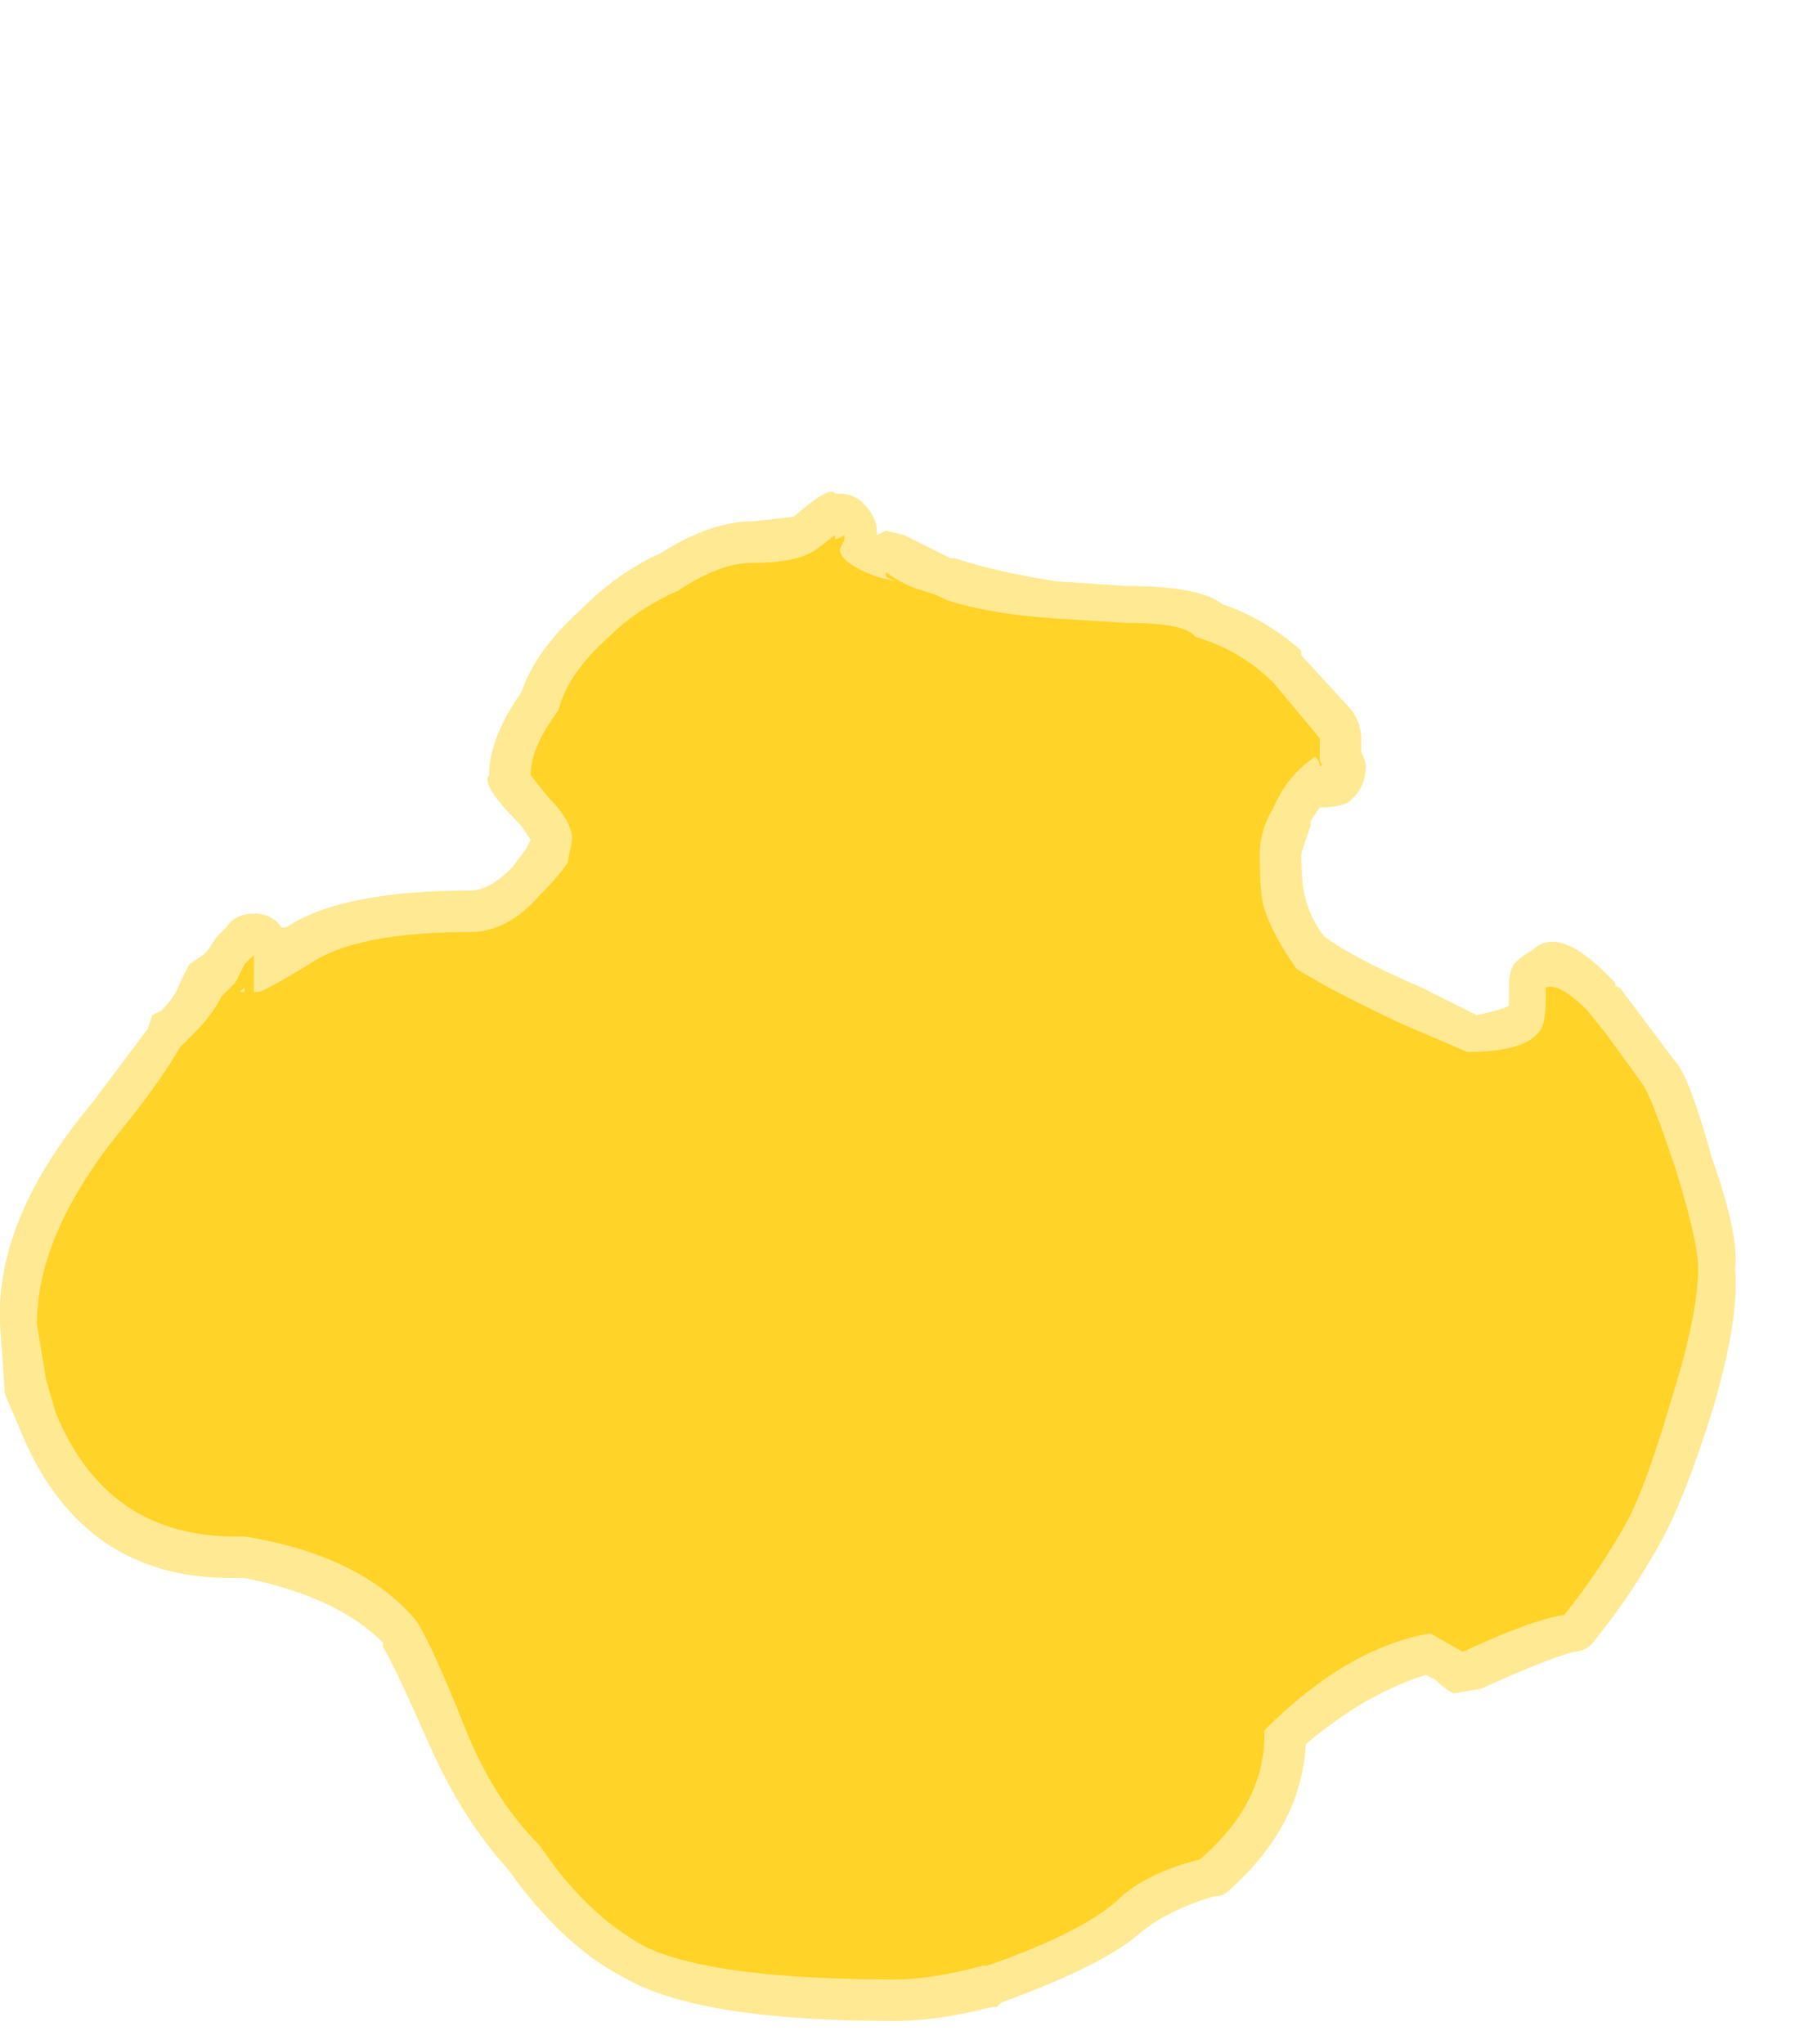 <?xml version="1.0" encoding="UTF-8" standalone="no"?>
<svg xmlns:ffdec="https://www.free-decompiler.com/flash" xmlns:xlink="http://www.w3.org/1999/xlink" ffdec:objectType="frame" height="155.05px" width="136.15px" xmlns="http://www.w3.org/2000/svg">
  <g transform="matrix(1.0, 0.0, 0.0, 1.0, 67.2, 165.55)">
    <use ffdec:characterId="2161" height="16.55" transform="matrix(7.0, 0.0, 0.0, 7.0, -67.2, -128.1)" width="18.8" xlink:href="#shape0"/>
  </g>
  <defs>
    <g id="shape0" transform="matrix(1.0, 0.0, 0.0, 1.0, 9.6, 18.3)">
      <path d="M0.2 -17.85 L0.7 -17.6 0.75 -17.6 Q1.2 -17.45 1.85 -17.35 L2.6 -17.3 Q3.4 -17.3 3.65 -17.1 4.1 -16.95 4.5 -16.6 L4.5 -16.55 5.05 -15.95 Q5.15 -15.8 5.15 -15.65 L5.15 -15.5 Q5.2 -15.4 5.2 -15.35 5.2 -15.1 5.0 -14.95 4.9 -14.9 4.7 -14.9 L4.6 -14.75 4.6 -14.7 4.5 -14.4 Q4.5 -14.05 4.55 -13.9 4.6 -13.7 4.75 -13.5 5.1 -13.25 5.8 -12.95 L6.4 -12.65 Q6.65 -12.7 6.75 -12.75 L6.75 -12.95 Q6.75 -13.1 6.8 -13.2 6.9 -13.3 7.0 -13.35 7.3 -13.65 7.9 -13.0 7.9 -12.95 7.95 -12.95 L8.55 -12.15 Q8.7 -12.0 8.95 -11.1 9.25 -10.25 9.2 -9.9 9.25 -9.35 8.95 -8.35 8.65 -7.4 8.4 -6.95 8.1 -6.4 7.7 -5.9 7.6 -5.75 7.45 -5.75 7.1 -5.65 6.45 -5.35 L6.15 -5.3 Q6.05 -5.35 5.95 -5.45 L5.85 -5.5 Q5.2 -5.3 4.55 -4.75 4.5 -3.85 3.7 -3.15 3.65 -3.1 3.55 -3.1 3.05 -2.95 2.75 -2.7 2.35 -2.35 1.25 -1.95 L1.2 -1.9 1.15 -1.9 Q0.55 -1.75 0.1 -1.75 -2.0 -1.75 -2.8 -2.2 -3.5 -2.55 -4.1 -3.4 -4.6 -3.95 -4.95 -4.75 -5.35 -5.65 -5.45 -5.8 L-5.45 -5.85 Q-5.95 -6.35 -6.95 -6.55 L-7.1 -6.55 Q-8.75 -6.55 -9.4 -8.2 L-9.55 -8.55 -9.55 -8.6 -9.6 -9.3 Q-9.65 -10.45 -8.6 -11.7 L-8.0 -12.5 -7.95 -12.65 -7.85 -12.7 Q-7.7 -12.85 -7.65 -13.0 L-7.55 -13.2 -7.4 -13.3 -7.35 -13.35 -7.25 -13.5 -7.15 -13.6 Q-7.05 -13.75 -6.85 -13.75 -6.65 -13.75 -6.55 -13.6 L-6.5 -13.6 Q-5.9 -14.0 -4.5 -14.0 -4.3 -14.0 -4.05 -14.25 L-3.9 -14.45 -3.85 -14.55 -3.95 -14.7 Q-4.4 -15.15 -4.3 -15.25 -4.3 -15.65 -3.95 -16.15 -3.8 -16.6 -3.3 -17.05 -2.9 -17.45 -2.45 -17.65 -1.9 -18.0 -1.45 -18.0 L-1.0 -18.05 Q-0.6 -18.4 -0.55 -18.3 L-0.5 -18.3 Q-0.35 -18.3 -0.25 -18.2 -0.1 -18.05 -0.1 -17.9 L-0.1 -17.85 0.0 -17.9 0.2 -17.85 M-6.65 -12.8 L-6.65 -12.8" fill="#ffd327" fill-opacity="0.502" fill-rule="evenodd" stroke="none"/>
      <path d="M2.6 -16.9 Q3.25 -16.9 3.35 -16.75 3.85 -16.6 4.2 -16.25 L4.7 -15.65 4.7 -15.4 Q4.75 -15.35 4.7 -15.35 4.7 -15.4 4.65 -15.45 4.35 -15.25 4.2 -14.9 4.05 -14.65 4.05 -14.4 4.05 -13.95 4.1 -13.8 4.2 -13.5 4.45 -13.15 4.85 -12.9 5.6 -12.55 L6.3 -12.25 Q6.95 -12.25 7.1 -12.5 7.15 -12.6 7.15 -12.85 L7.15 -12.95 Q7.3 -13.0 7.6 -12.7 L7.8 -12.45 8.2 -11.9 Q8.3 -11.75 8.55 -11.0 8.8 -10.2 8.8 -9.9 8.8 -9.4 8.5 -8.45 8.25 -7.6 8.05 -7.2 7.75 -6.65 7.35 -6.15 7.0 -6.1 6.25 -5.75 L5.9 -5.95 Q5.0 -5.8 4.1 -4.9 L4.1 -4.85 Q4.1 -4.1 3.4 -3.5 2.8 -3.35 2.5 -3.05 2.1 -2.7 1.1 -2.35 L1.05 -2.35 Q0.5 -2.2 0.1 -2.2 -1.85 -2.2 -2.6 -2.55 -3.25 -2.9 -3.75 -3.65 -4.25 -4.15 -4.55 -4.9 -4.95 -5.9 -5.1 -6.1 -5.7 -6.8 -6.95 -7.0 L-7.05 -7.0 Q-8.45 -7.0 -9.0 -8.35 L-9.1 -8.7 -9.2 -9.3 Q-9.2 -10.3 -8.25 -11.45 -7.85 -11.95 -7.65 -12.3 L-7.5 -12.45 Q-7.3 -12.65 -7.2 -12.85 L-7.05 -13.0 -6.95 -13.2 -6.85 -13.3 -6.85 -12.9 -6.8 -12.9 Q-6.75 -12.9 -6.25 -13.2 -5.75 -13.55 -4.5 -13.55 -4.1 -13.55 -3.75 -13.95 -3.55 -14.15 -3.45 -14.3 L-3.4 -14.55 Q-3.4 -14.75 -3.65 -15.0 L-3.85 -15.25 Q-3.85 -15.55 -3.55 -15.95 -3.45 -16.35 -3.0 -16.75 -2.7 -17.05 -2.25 -17.25 -1.8 -17.55 -1.45 -17.55 -0.95 -17.55 -0.75 -17.7 L-0.55 -17.85 -0.55 -17.8 -0.45 -17.85 -0.45 -17.8 -0.5 -17.7 Q-0.5 -17.55 -0.1 -17.4 L0.1 -17.35 0.0 -17.4 0.0 -17.45 Q0.2 -17.3 0.4 -17.25 L0.55 -17.2 0.65 -17.15 Q1.1 -17.0 1.8 -16.95 L2.6 -16.9 M-7.0 -12.9 L-6.95 -12.9 -6.95 -12.95 -7.0 -12.9" fill="#ffd327" fill-rule="evenodd" stroke="none"/>
    </g>
  </defs>
</svg>
